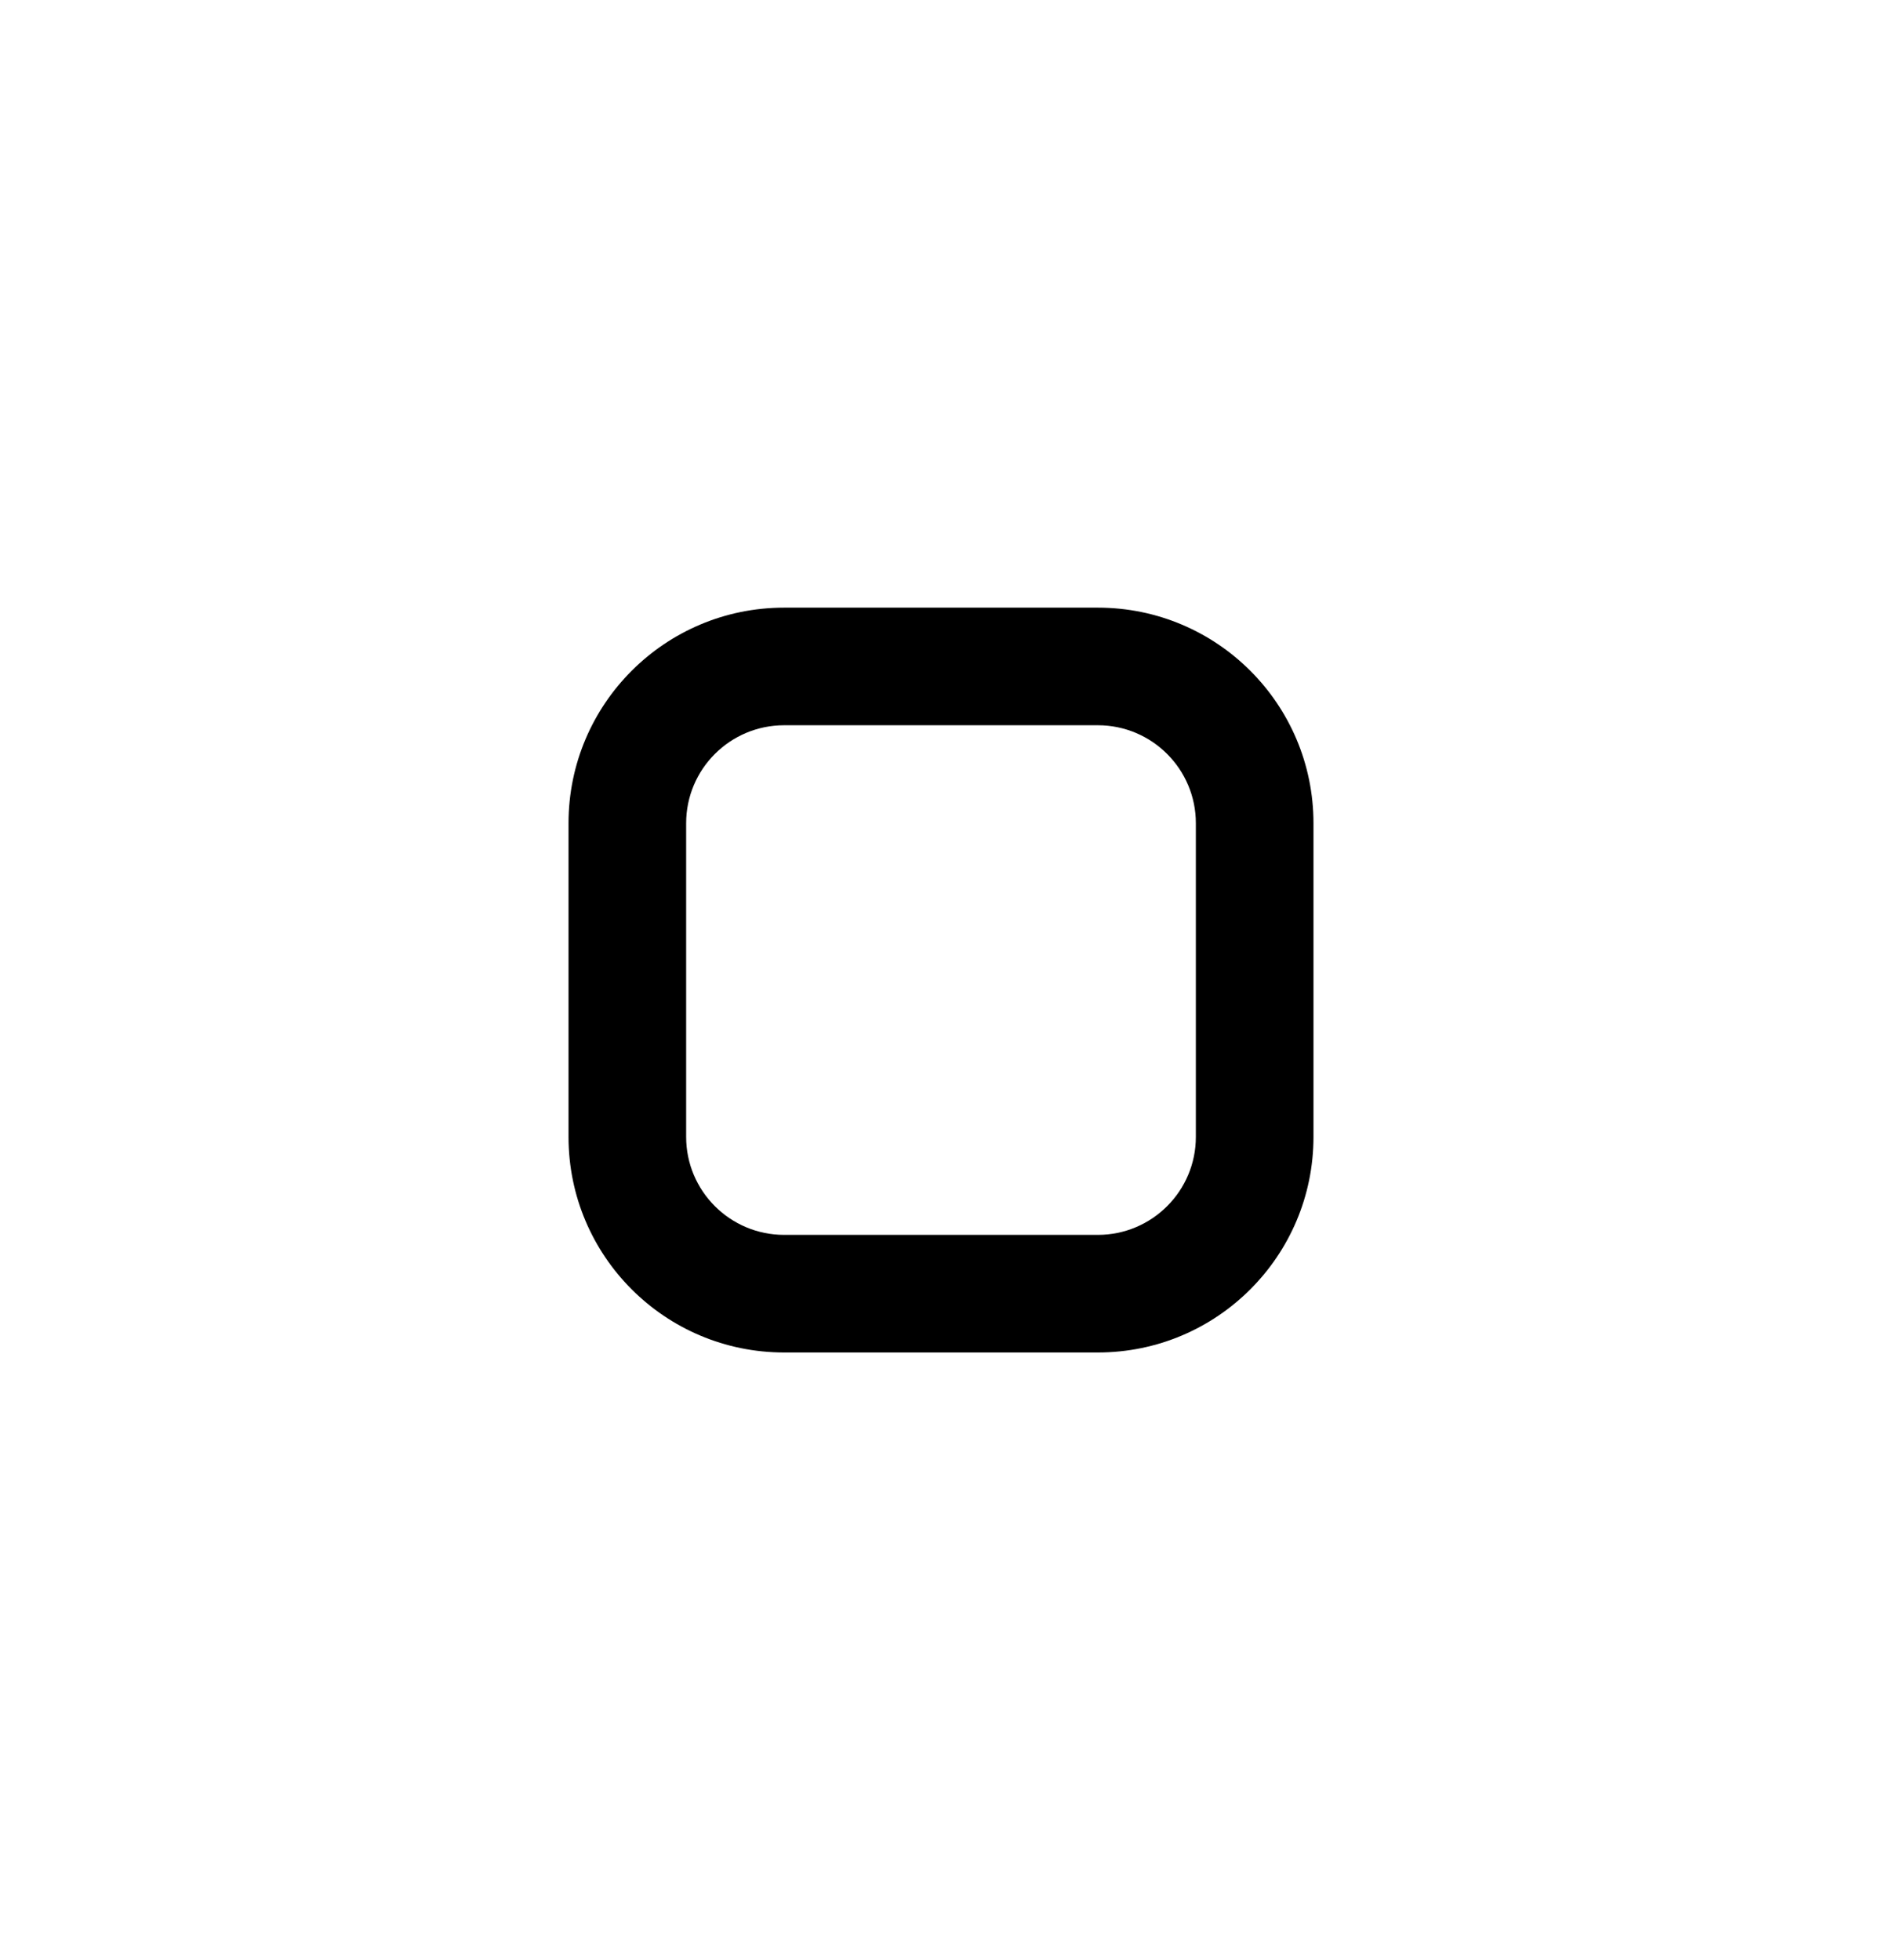 <svg width="24" height="25" viewBox="0 0 24 25" xmlns="http://www.w3.org/2000/svg">
<g clip-path="url(#clip0_3698_17745)">
<rect x="16.75" y="3.25" width="4.5" height="4.5" rx="2.25" fill="none" stroke-width="1.5"/>
<rect x="16.75" y="17.25" width="4.5" height="4.5" rx="2.25" fill="none" stroke-width="1.5"/>
<rect x="2.75" y="17.25" width="4.5" height="4.5" rx="2.25" fill="none" stroke-width="1.5"/>
<rect x="2.75" y="3.25" width="4.5" height="4.5" rx="2.25" fill="none" stroke-width="1.5"/>
<path fill-rule="evenodd" clip-rule="evenodd" d="M7.25 10.5C7.25 8.981 8.481 7.75 10 7.75H14C15.519 7.75 16.75 8.981 16.75 10.5V14.5C16.75 16.019 15.519 17.25 14 17.25H10C8.481 17.25 7.25 16.019 7.25 14.5V10.5ZM10 9.25C9.31 9.25 8.75 9.81 8.75 10.5V14.5C8.75 15.19 9.31 15.75 10 15.75H14C14.69 15.75 15.25 15.19 15.25 14.5V10.5C15.25 9.81 14.69 9.25 14 9.25H10Z" stroke="none"/>
<path d="M7 17.5L8 16.5" fill="none" stroke-width="1.5" stroke-linecap="round"/>
<path d="M16 8.5L17 7.5" fill="none" stroke-width="1.5" stroke-linecap="round"/>
<path d="M17 17.5L16 16.5" fill="none" stroke-width="1.5" stroke-linecap="round"/>
<path d="M8 8.5L7 7.5" fill="none" stroke-width="1.5" stroke-linecap="round"/>
</g>
<defs>
<clipPath id="clip0_3698_17745">
<rect width="24" height="24" fill="white" transform="translate(0 0.5)"/>
</clipPath>
</defs>
</svg>
